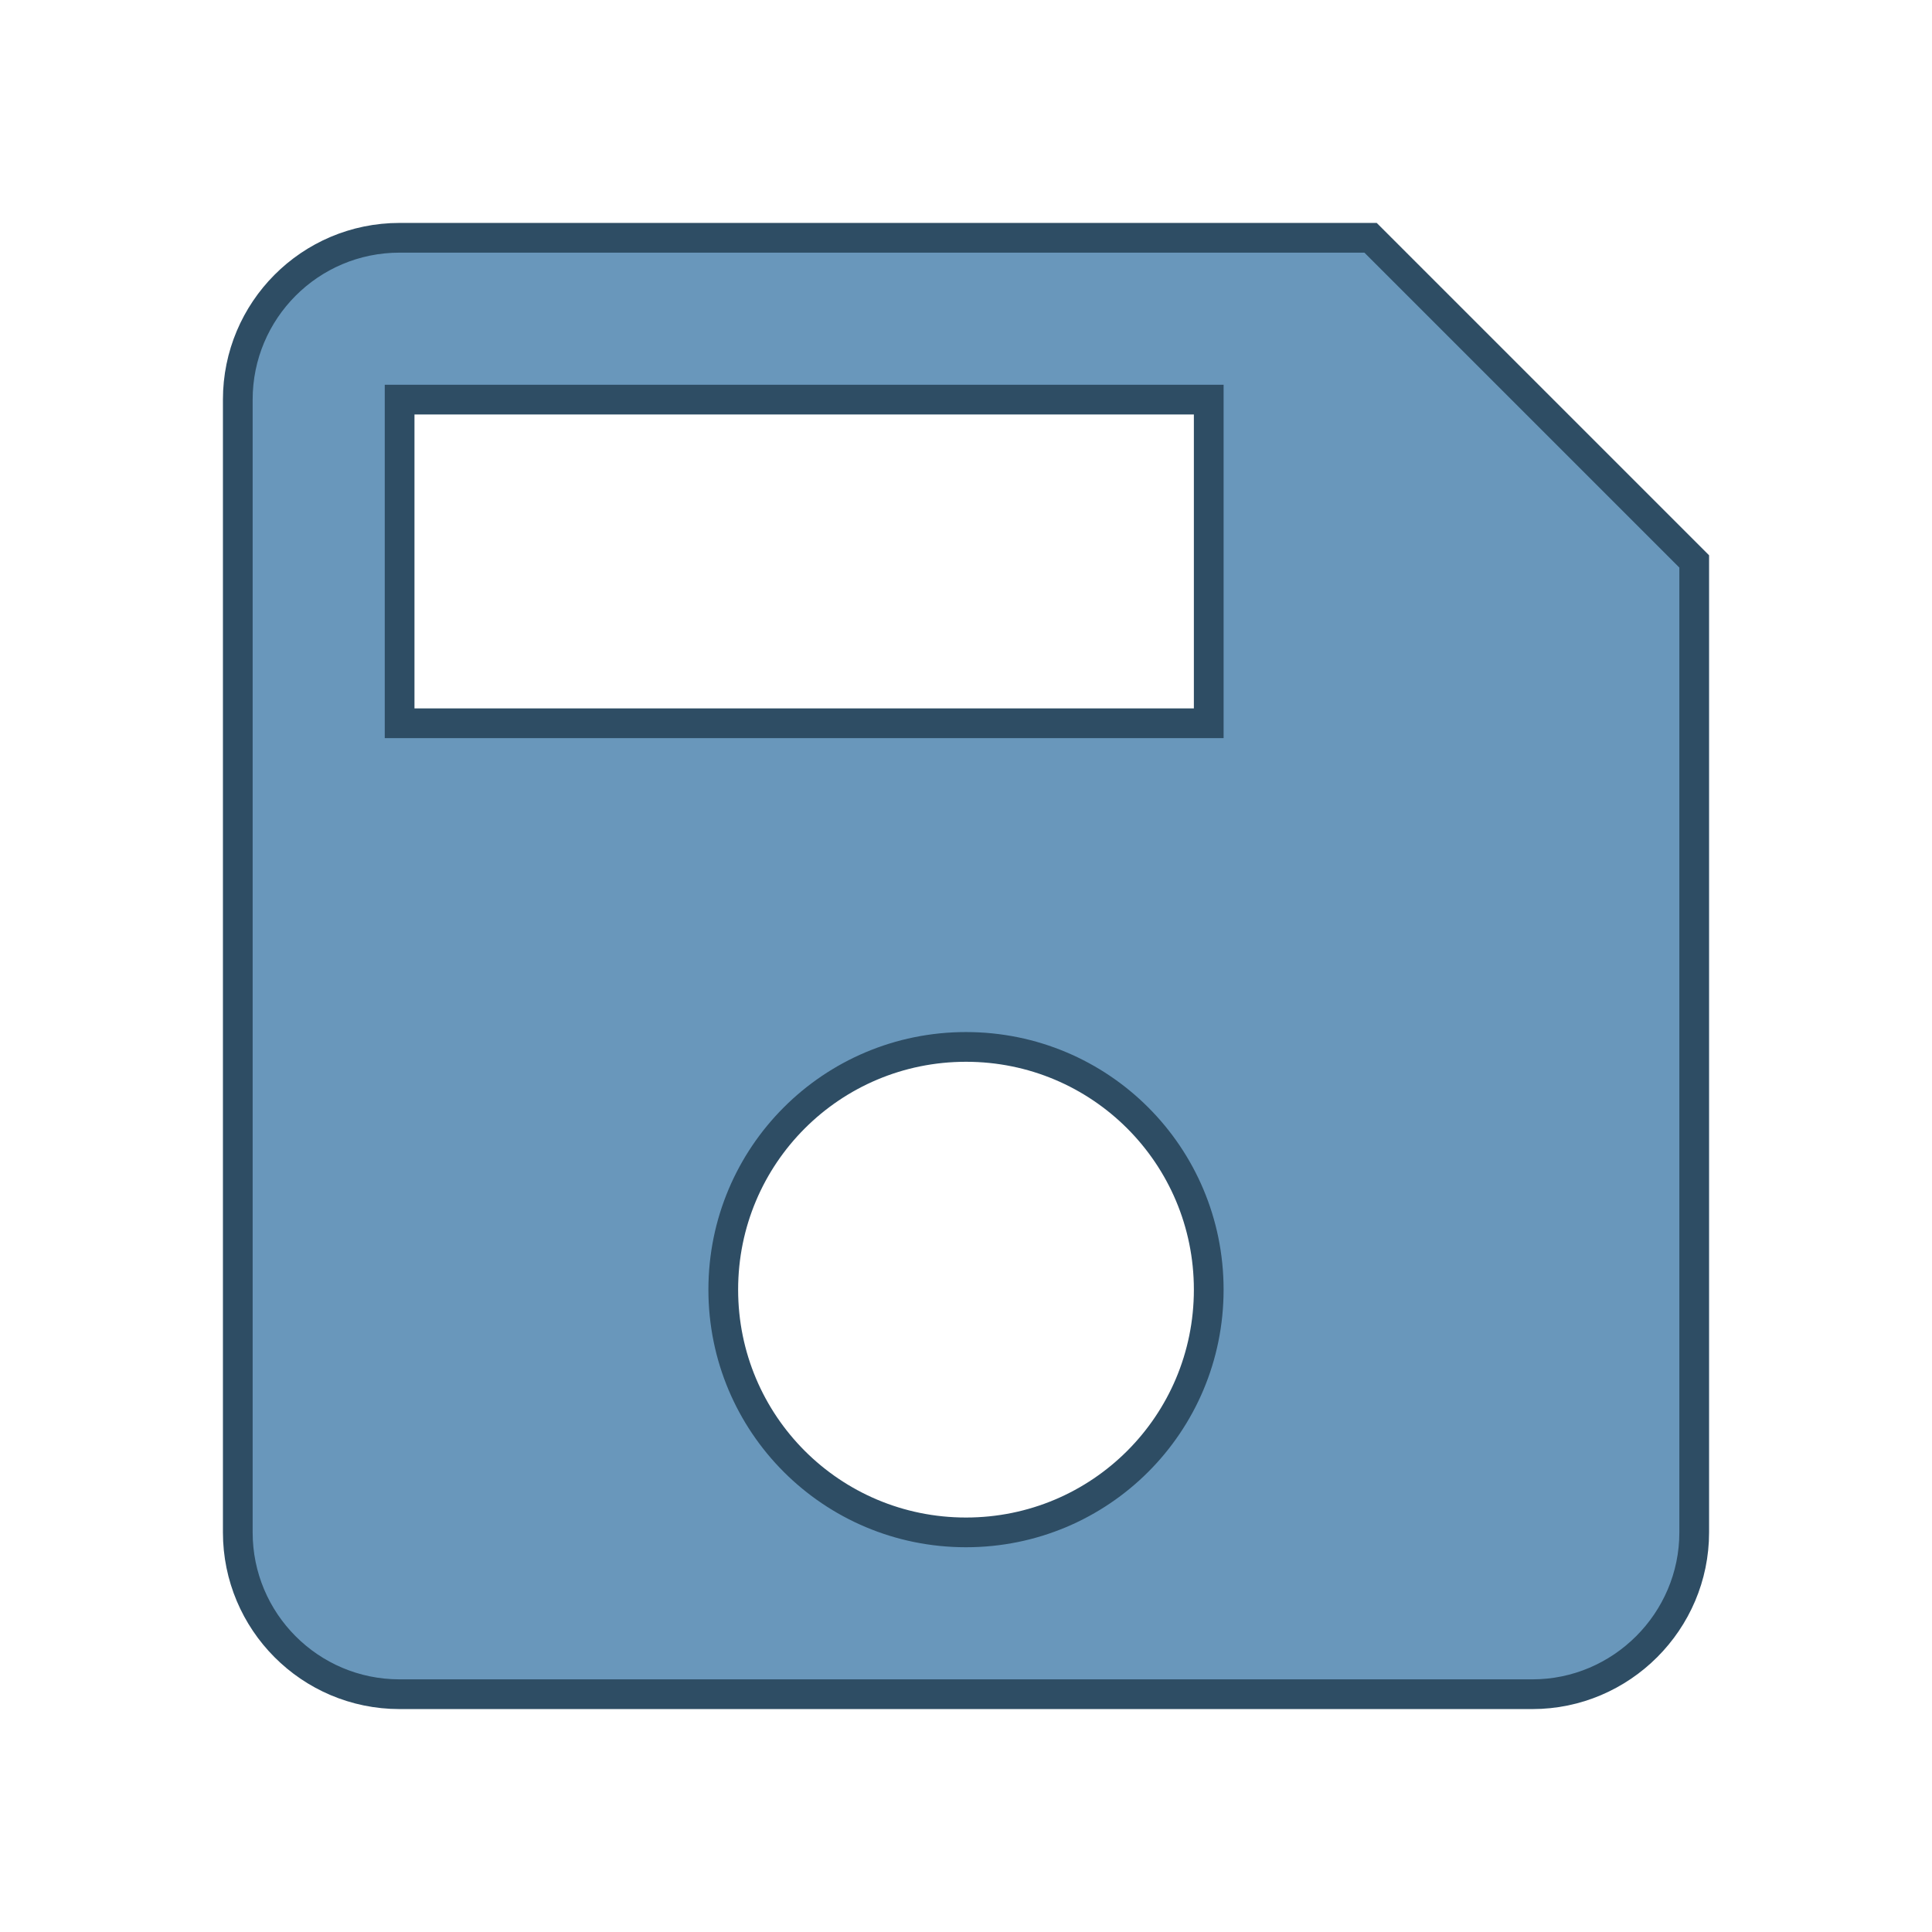 <?xml version="1.0" encoding="UTF-8"?>
<!-- Created with Inkscape (http://www.inkscape.org/) -->
<svg width="130" height="130" version="1.1" xmlns="http://www.w3.org/2000/svg" xmlns:cc="http://creativecommons.org/ns#" xmlns:dc="http://purl.org/dc/elements/1.1/" xmlns:rdf="http://www.w3.org/1999/02/22-rdf-syntax-ns#">
 <g transform="translate(36.475 121.31)">
  <path d="m0 0h24v24h-24z" fill="none"/>
 </g>
 <path d="m92.222 16h-65.333c-6.043 0-10.889 4.9-10.889 10.889v76.222c0 5.989 4.846 10.889 10.889 10.889h76.222c5.989 0 10.889-4.9 10.889-10.889v-65.333zm-27.222 87.111c-9.038 0-16.333-7.296-16.333-16.333s7.296-16.333 16.333-16.333c9.038 0 16.333 7.296 16.333 16.333s-7.296 16.333-16.333 16.333zm16.333-54.444h-54.444v-21.778h54.444z" fill="#6997bb" stroke="#2e4d64" stroke-width="2"/>
</svg>
